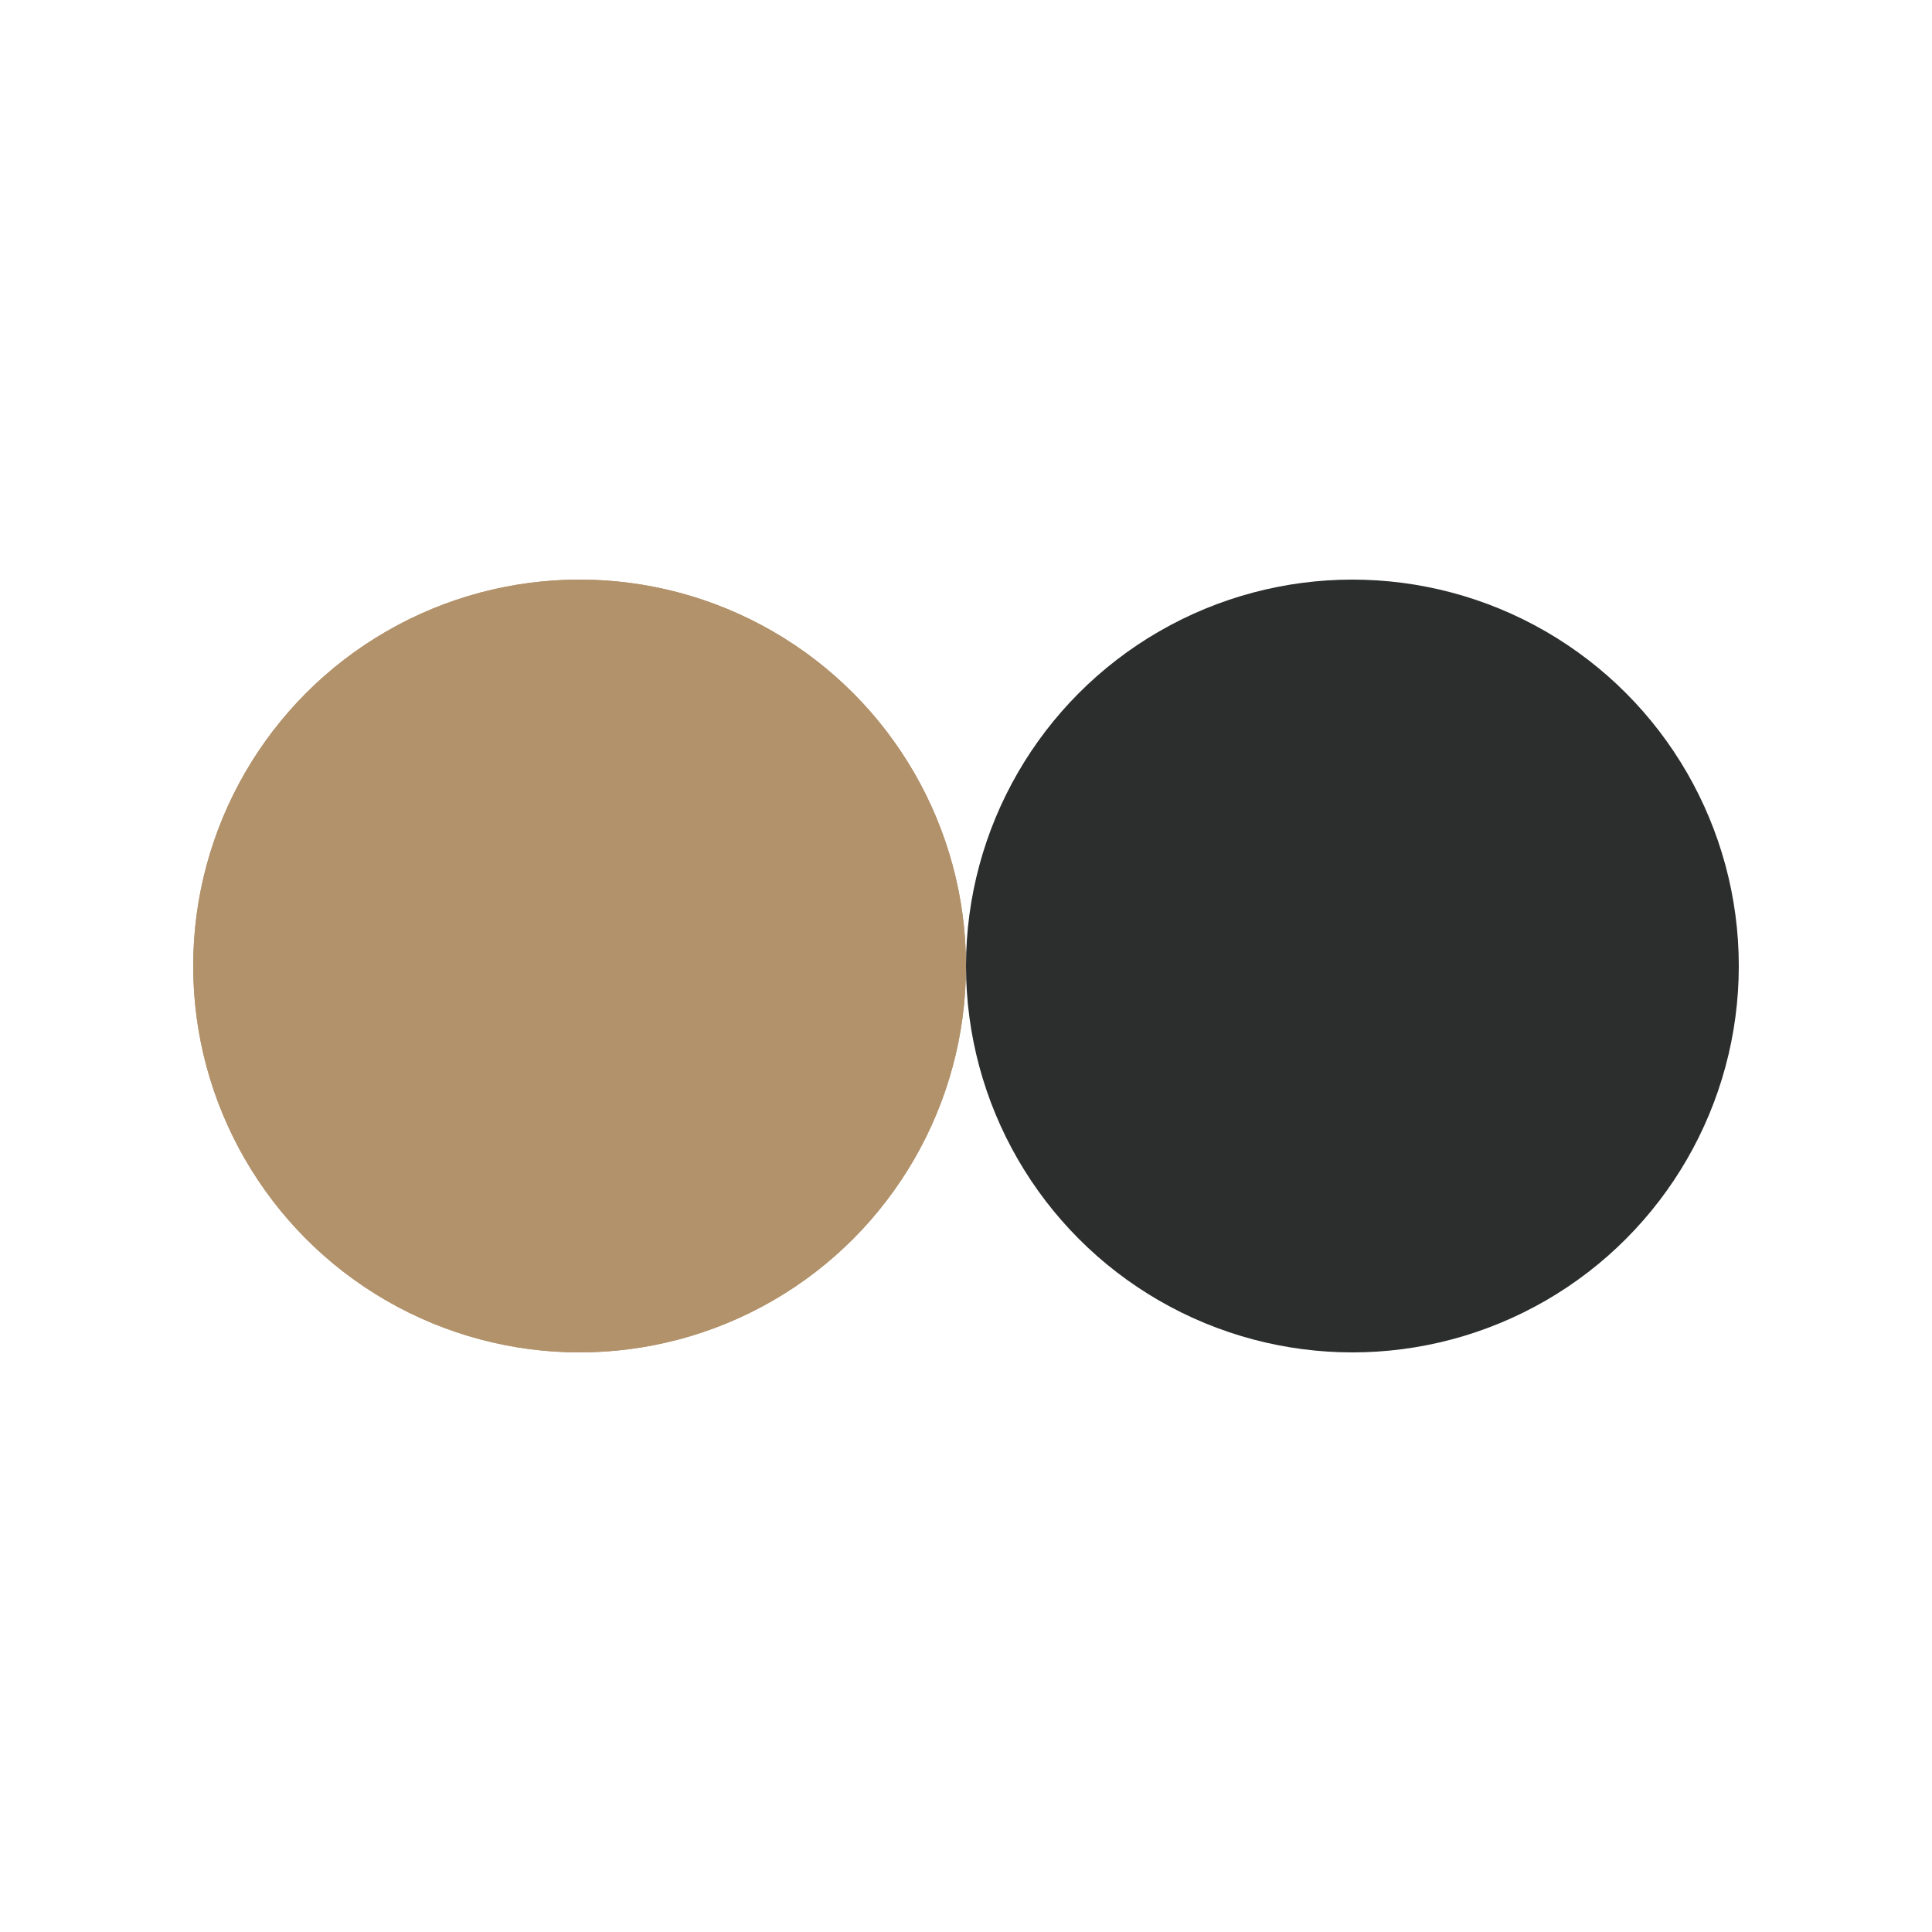 <?xml version="1.0" encoding="utf-8"?>
<svg xmlns="http://www.w3.org/2000/svg" xmlns:xlink="http://www.w3.org/1999/xlink" style="margin: auto; background: none; display: block; shape-rendering: auto;" width="200px" height="200px" viewBox="0 0 100 100" preserveAspectRatio="xMidYMid">
<circle cx="30" cy="50" fill="#b2926b" r="20">
  <animate attributeName="cx" repeatCount="indefinite" dur="2s" keyTimes="0;0.5;1" values="30;70;30" begin="-1s"></animate>
</circle>
<circle cx="70" cy="50" fill="#2c2d2d" r="20">
  <animate attributeName="cx" repeatCount="indefinite" dur="2s" keyTimes="0;0.5;1" values="30;70;30" begin="0s"></animate>
</circle>
<circle cx="30" cy="50" fill="#b2926b" r="20">
  <animate attributeName="cx" repeatCount="indefinite" dur="2s" keyTimes="0;0.5;1" values="30;70;30" begin="-1s"></animate>
  <animate attributeName="fill-opacity" values="0;0;1;1" calcMode="discrete" keyTimes="0;0.499;0.5;1" dur="2s" repeatCount="indefinite"></animate>
</circle>
<!-- [ldio] generated by https://loading.io/ --></svg>